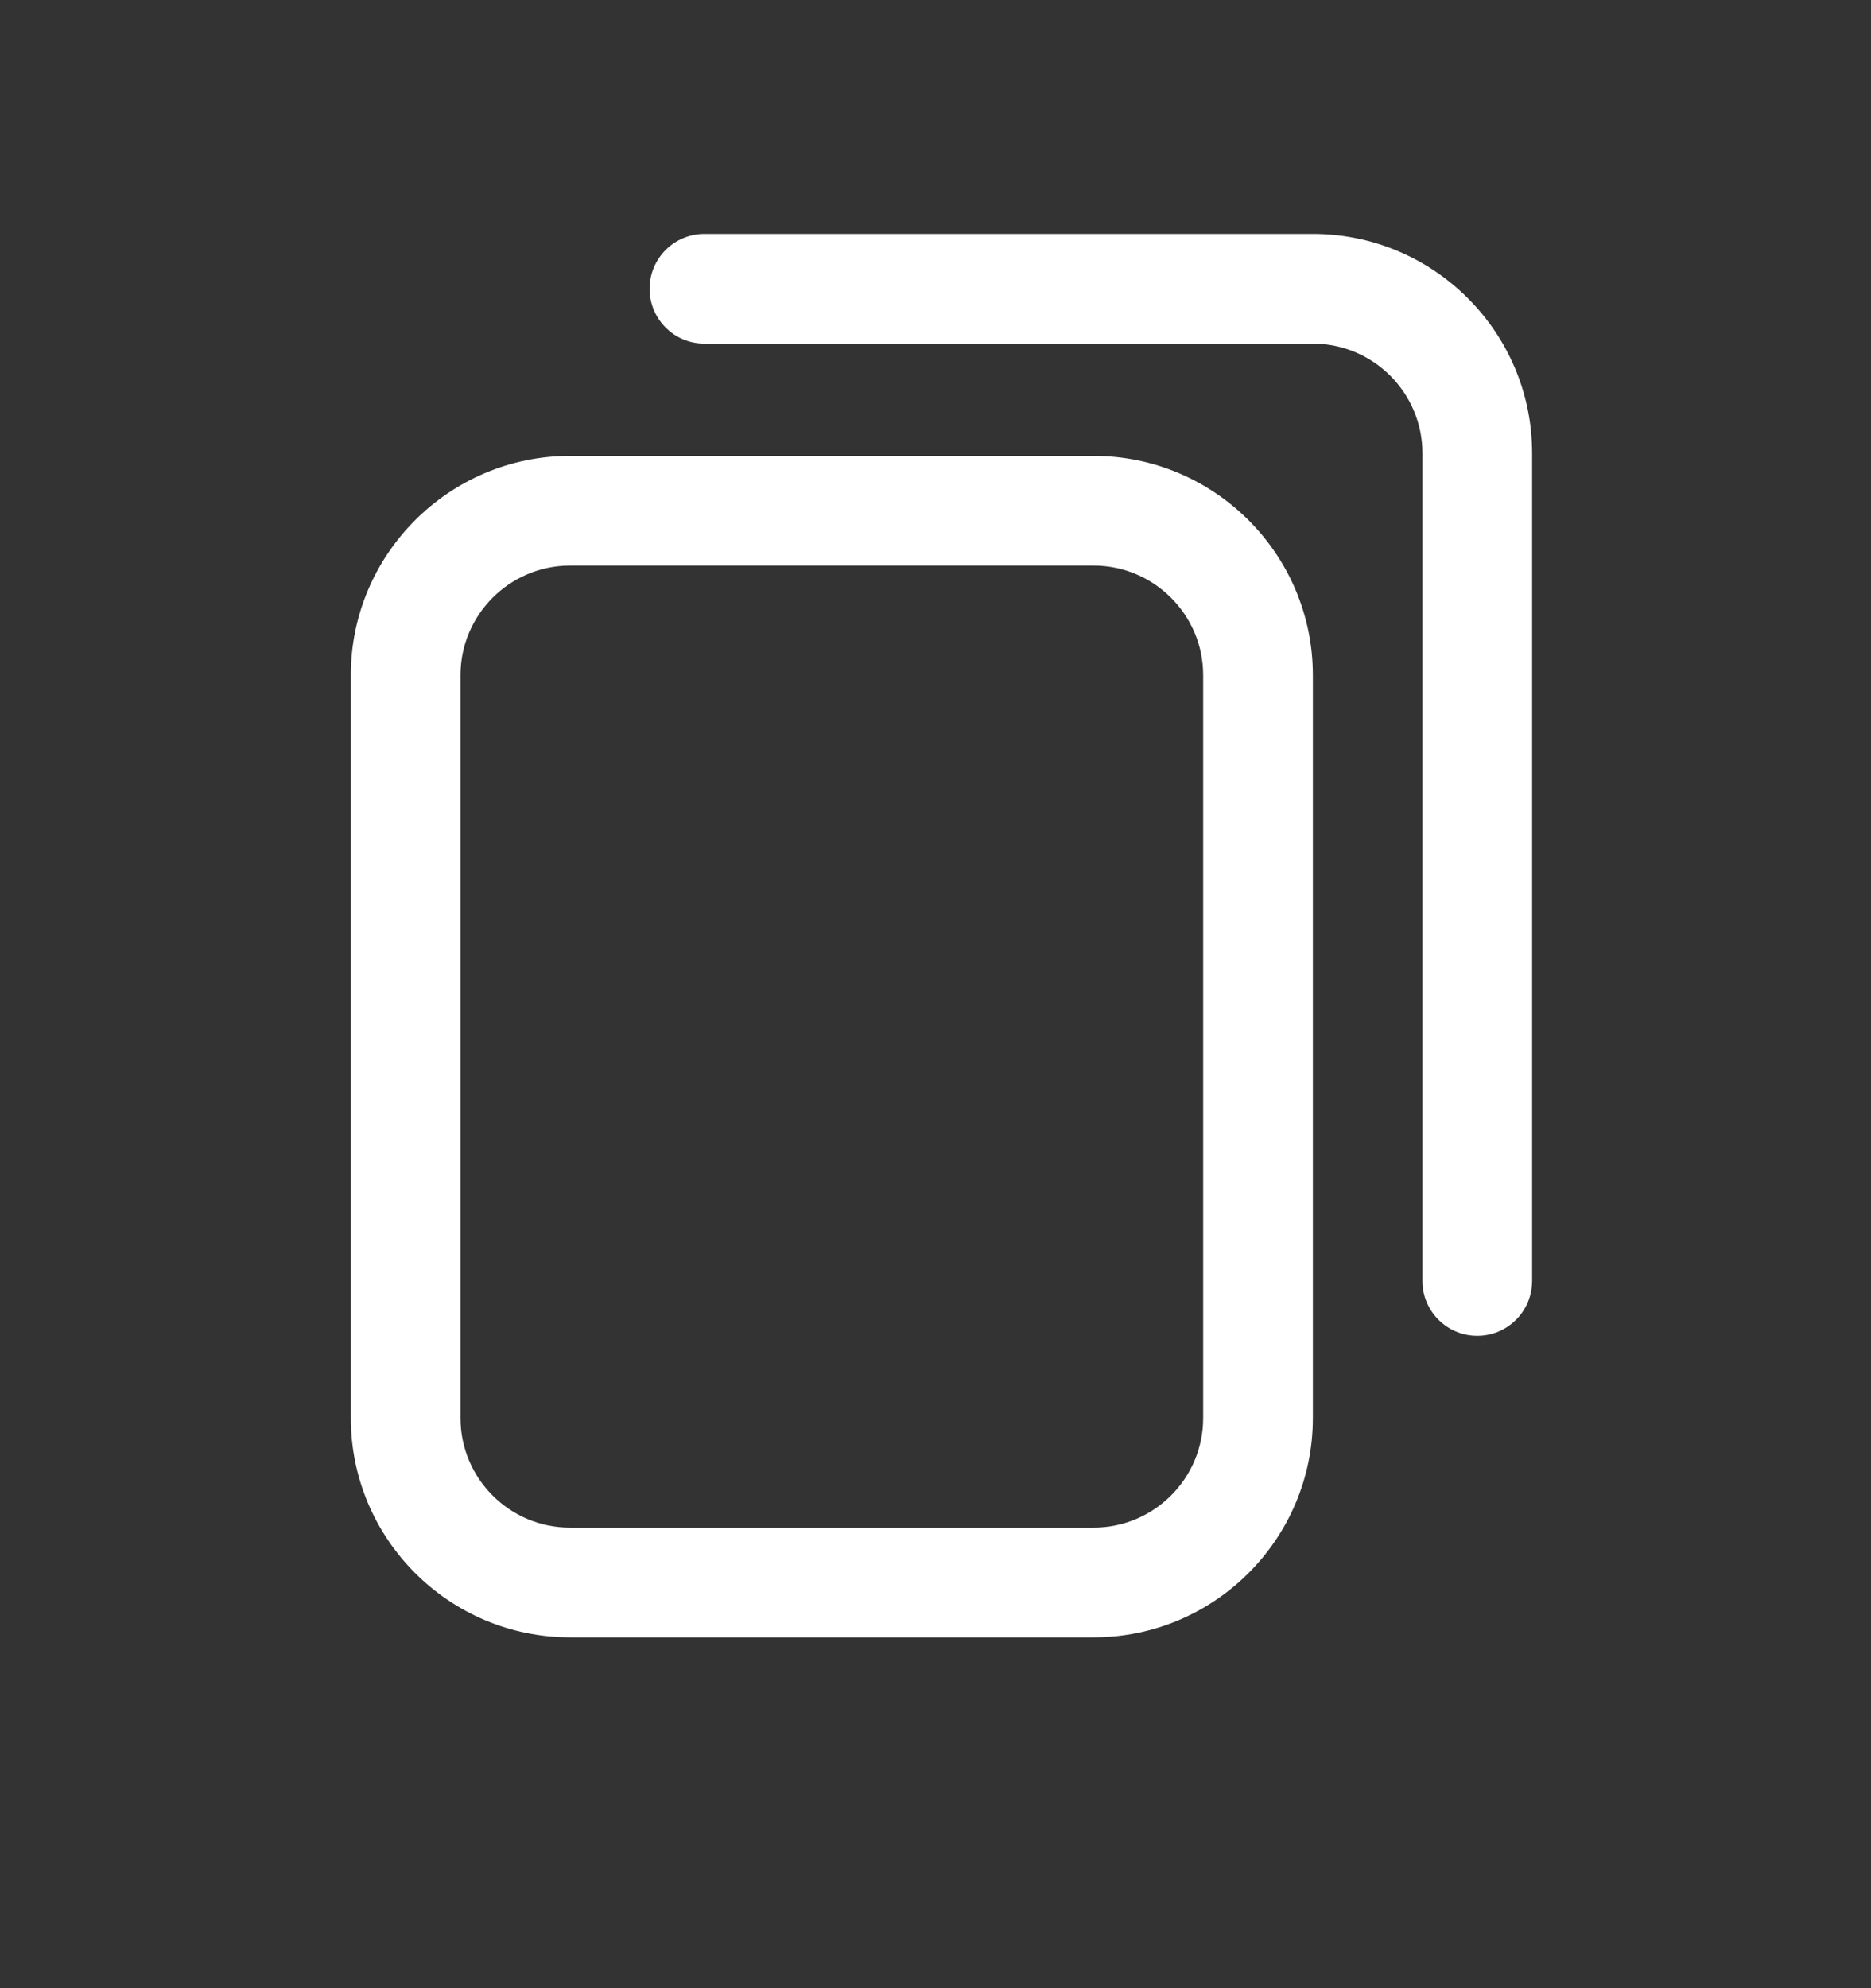 <svg width="16" height="17" viewBox="0 0 16 17" fill="none" xmlns="http://www.w3.org/2000/svg">
<rect x="0" y="0" width="16" height="17" fill="#333333" stroke="none"/>
<path d="M9.352 14H4.875C3.841 14 3 13.159 3 12.125V5.773C3 4.74 3.841 3.898 4.875 3.898H9.352C10.386 3.898 11.227 4.74 11.227 5.773V12.125C11.227 13.159 10.386 14 9.352 14ZM4.875 4.836C4.358 4.836 3.938 5.257 3.938 5.773V12.125C3.938 12.642 4.358 13.062 4.875 13.062H9.352C9.868 13.062 10.289 12.642 10.289 12.125V5.773C10.289 5.257 9.868 4.836 9.352 4.836H4.875ZM13.102 10.953V3.875C13.102 2.841 12.261 2 11.227 2H6.023C5.765 2 5.555 2.21 5.555 2.469C5.555 2.728 5.765 2.938 6.023 2.938H11.227C11.743 2.938 12.164 3.358 12.164 3.875V10.953C12.164 11.212 12.374 11.422 12.633 11.422C12.892 11.422 13.102 11.212 13.102 10.953Z" fill="white"/>
</svg>
